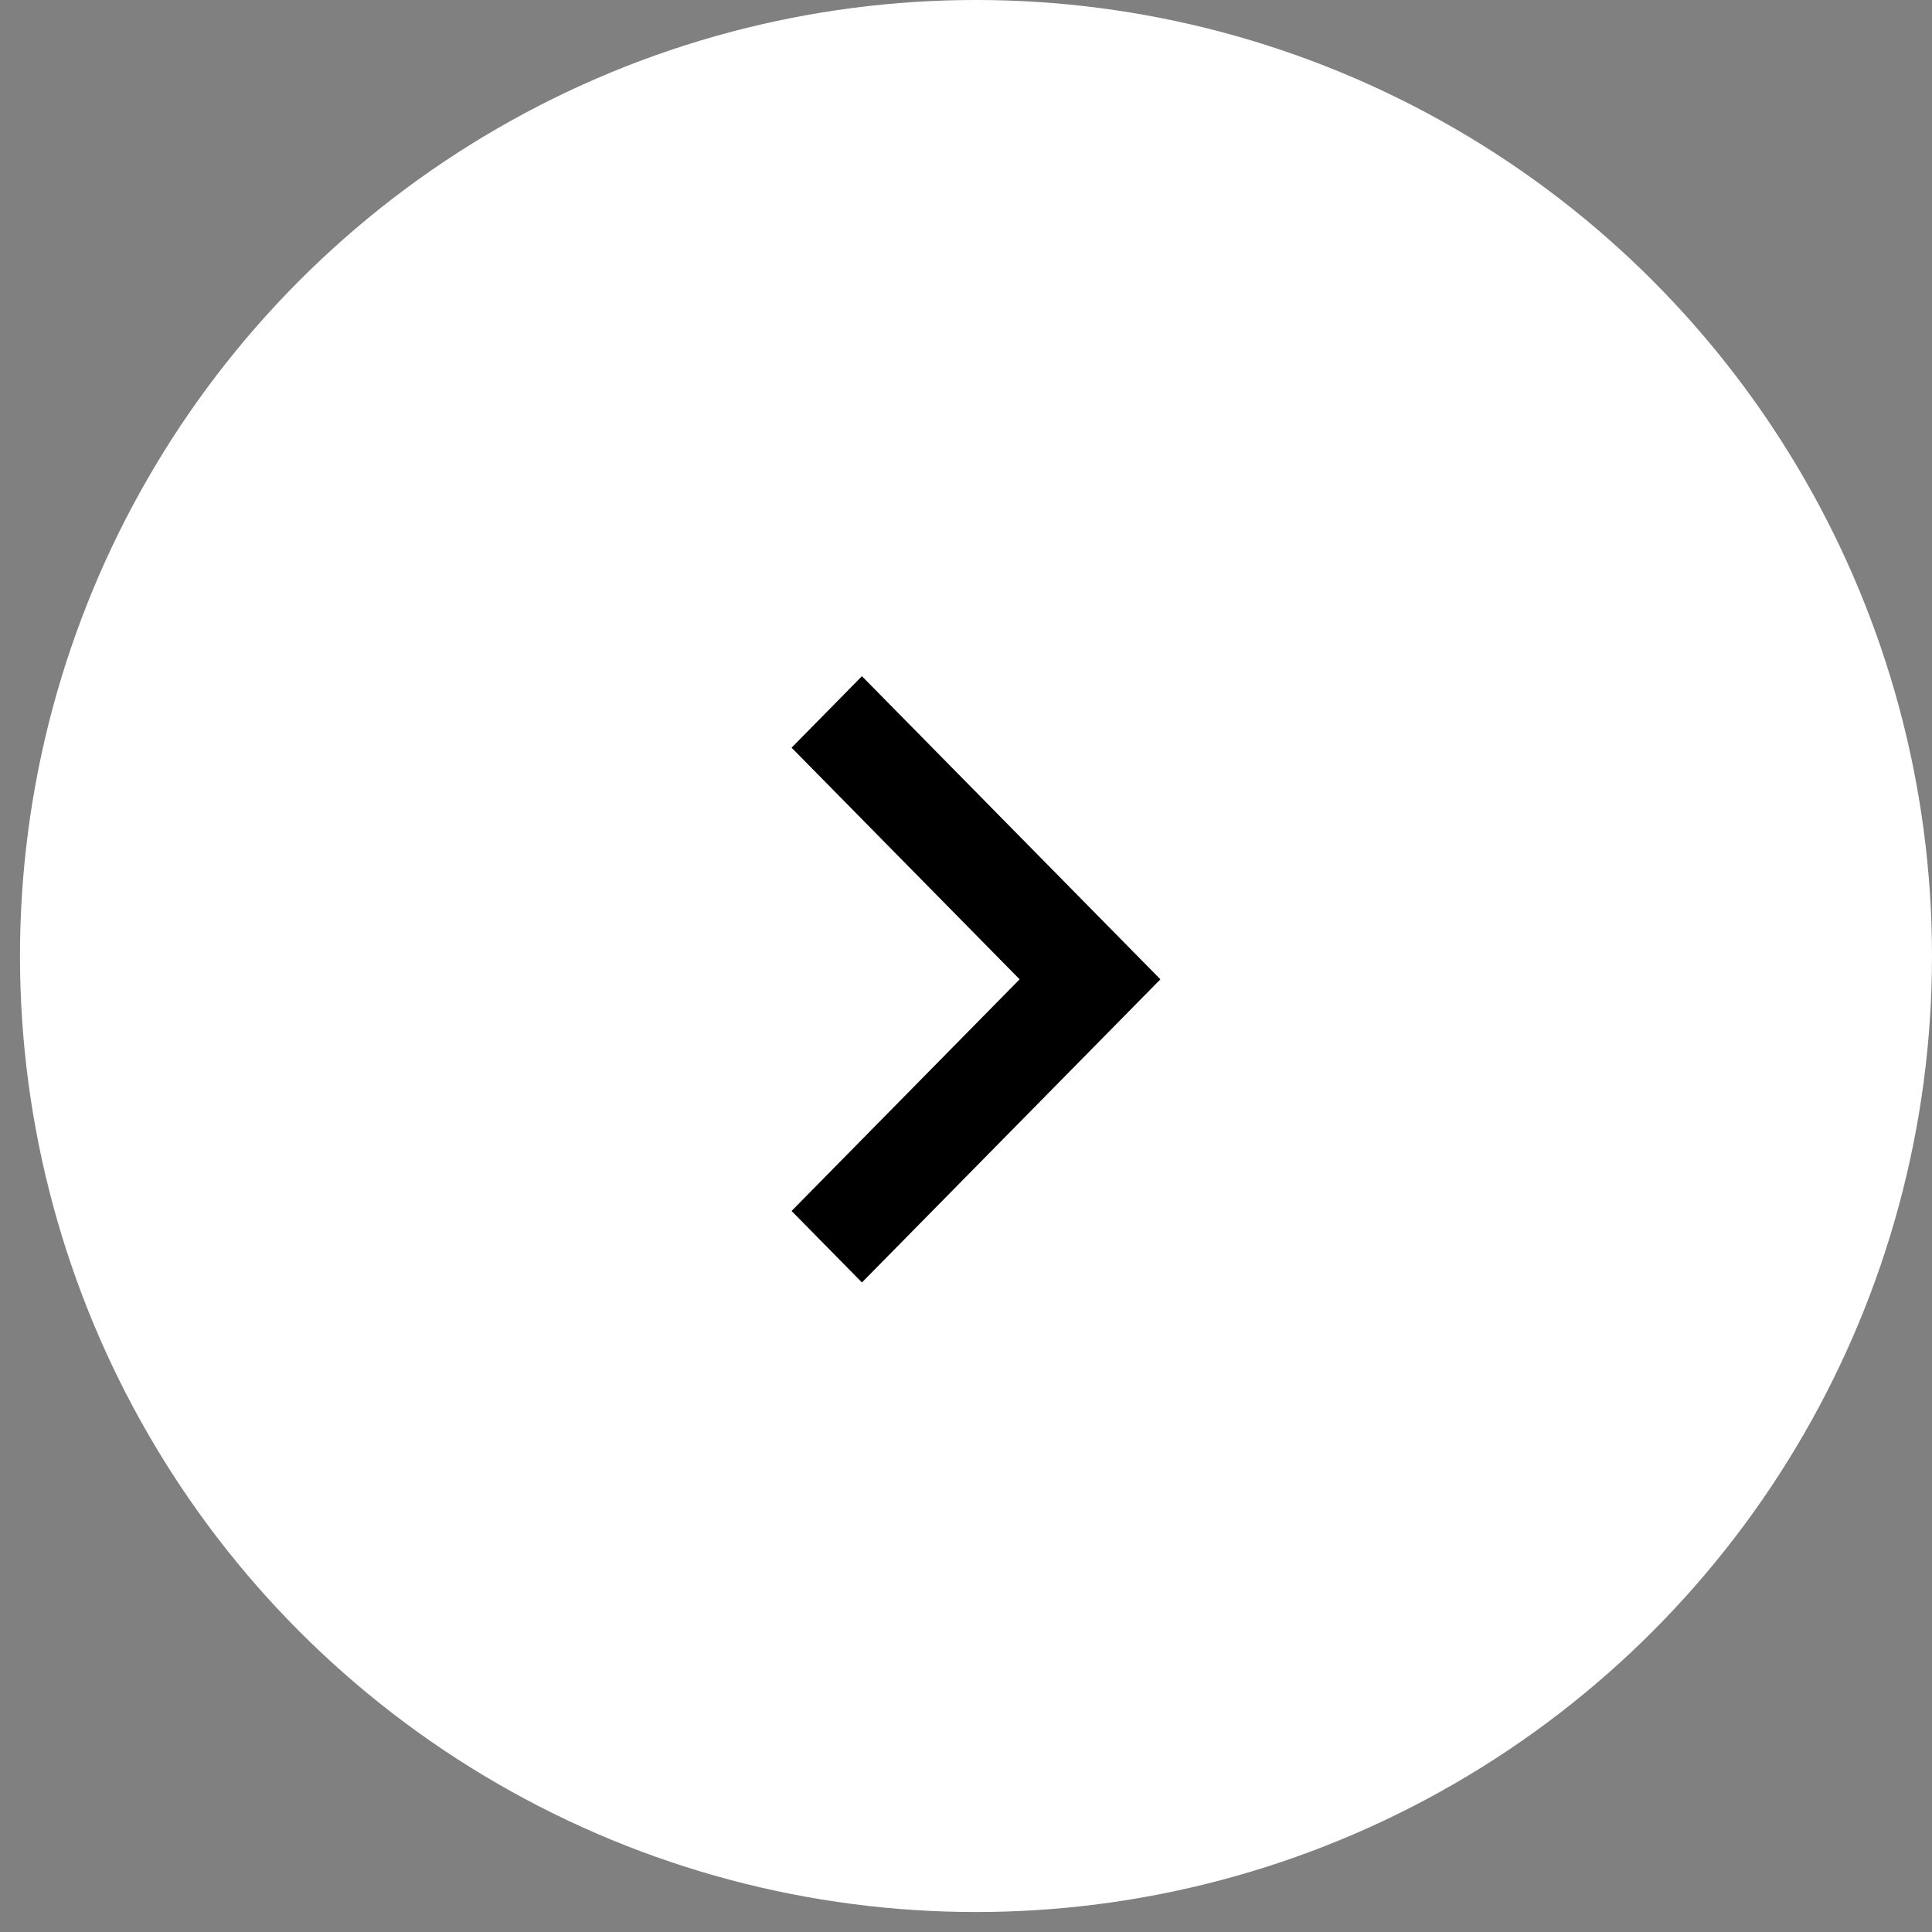 <?xml version="1.0" encoding="UTF-8"?>
<svg width="29px" height="29px" viewBox="0 0 29 29" version="1.1" xmlns="http://www.w3.org/2000/svg" xmlns:xlink="http://www.w3.org/1999/xlink">
    <rect x="0" y="0" width="29" height="29" fill="#808080" stroke="none"/>
    <title>white_right</title>
    <g id="Page-1" stroke="none" stroke-width="1" fill="none" fill-rule="evenodd">
        <g id="Package-Detail" transform="translate(-1556, -783)">
            <g id="white_right" transform="translate(1570.5, 797.5) scale(-1, 1) translate(-1570.5, -797.5) translate(1556, 783)">
                <circle id="Oval" fill="#FFFFFF" cx="14.35" cy="14.35" r="14.35"></circle>
                <g id="down-chevron(3)" transform="translate(14.15, 14.25) scale(-1, 1) rotate(-90) translate(-14.15, -14.25) translate(9.15, 11.25)" fill="#000000" fill-rule="nonzero">
                    <polygon id="Path" points="8.027 0.032 4.55 3.455 1.073 0.032 0 1.088 4.55 5.568 9.1 1.088"></polygon>
                </g>
            </g>
        </g>
    </g>
</svg>